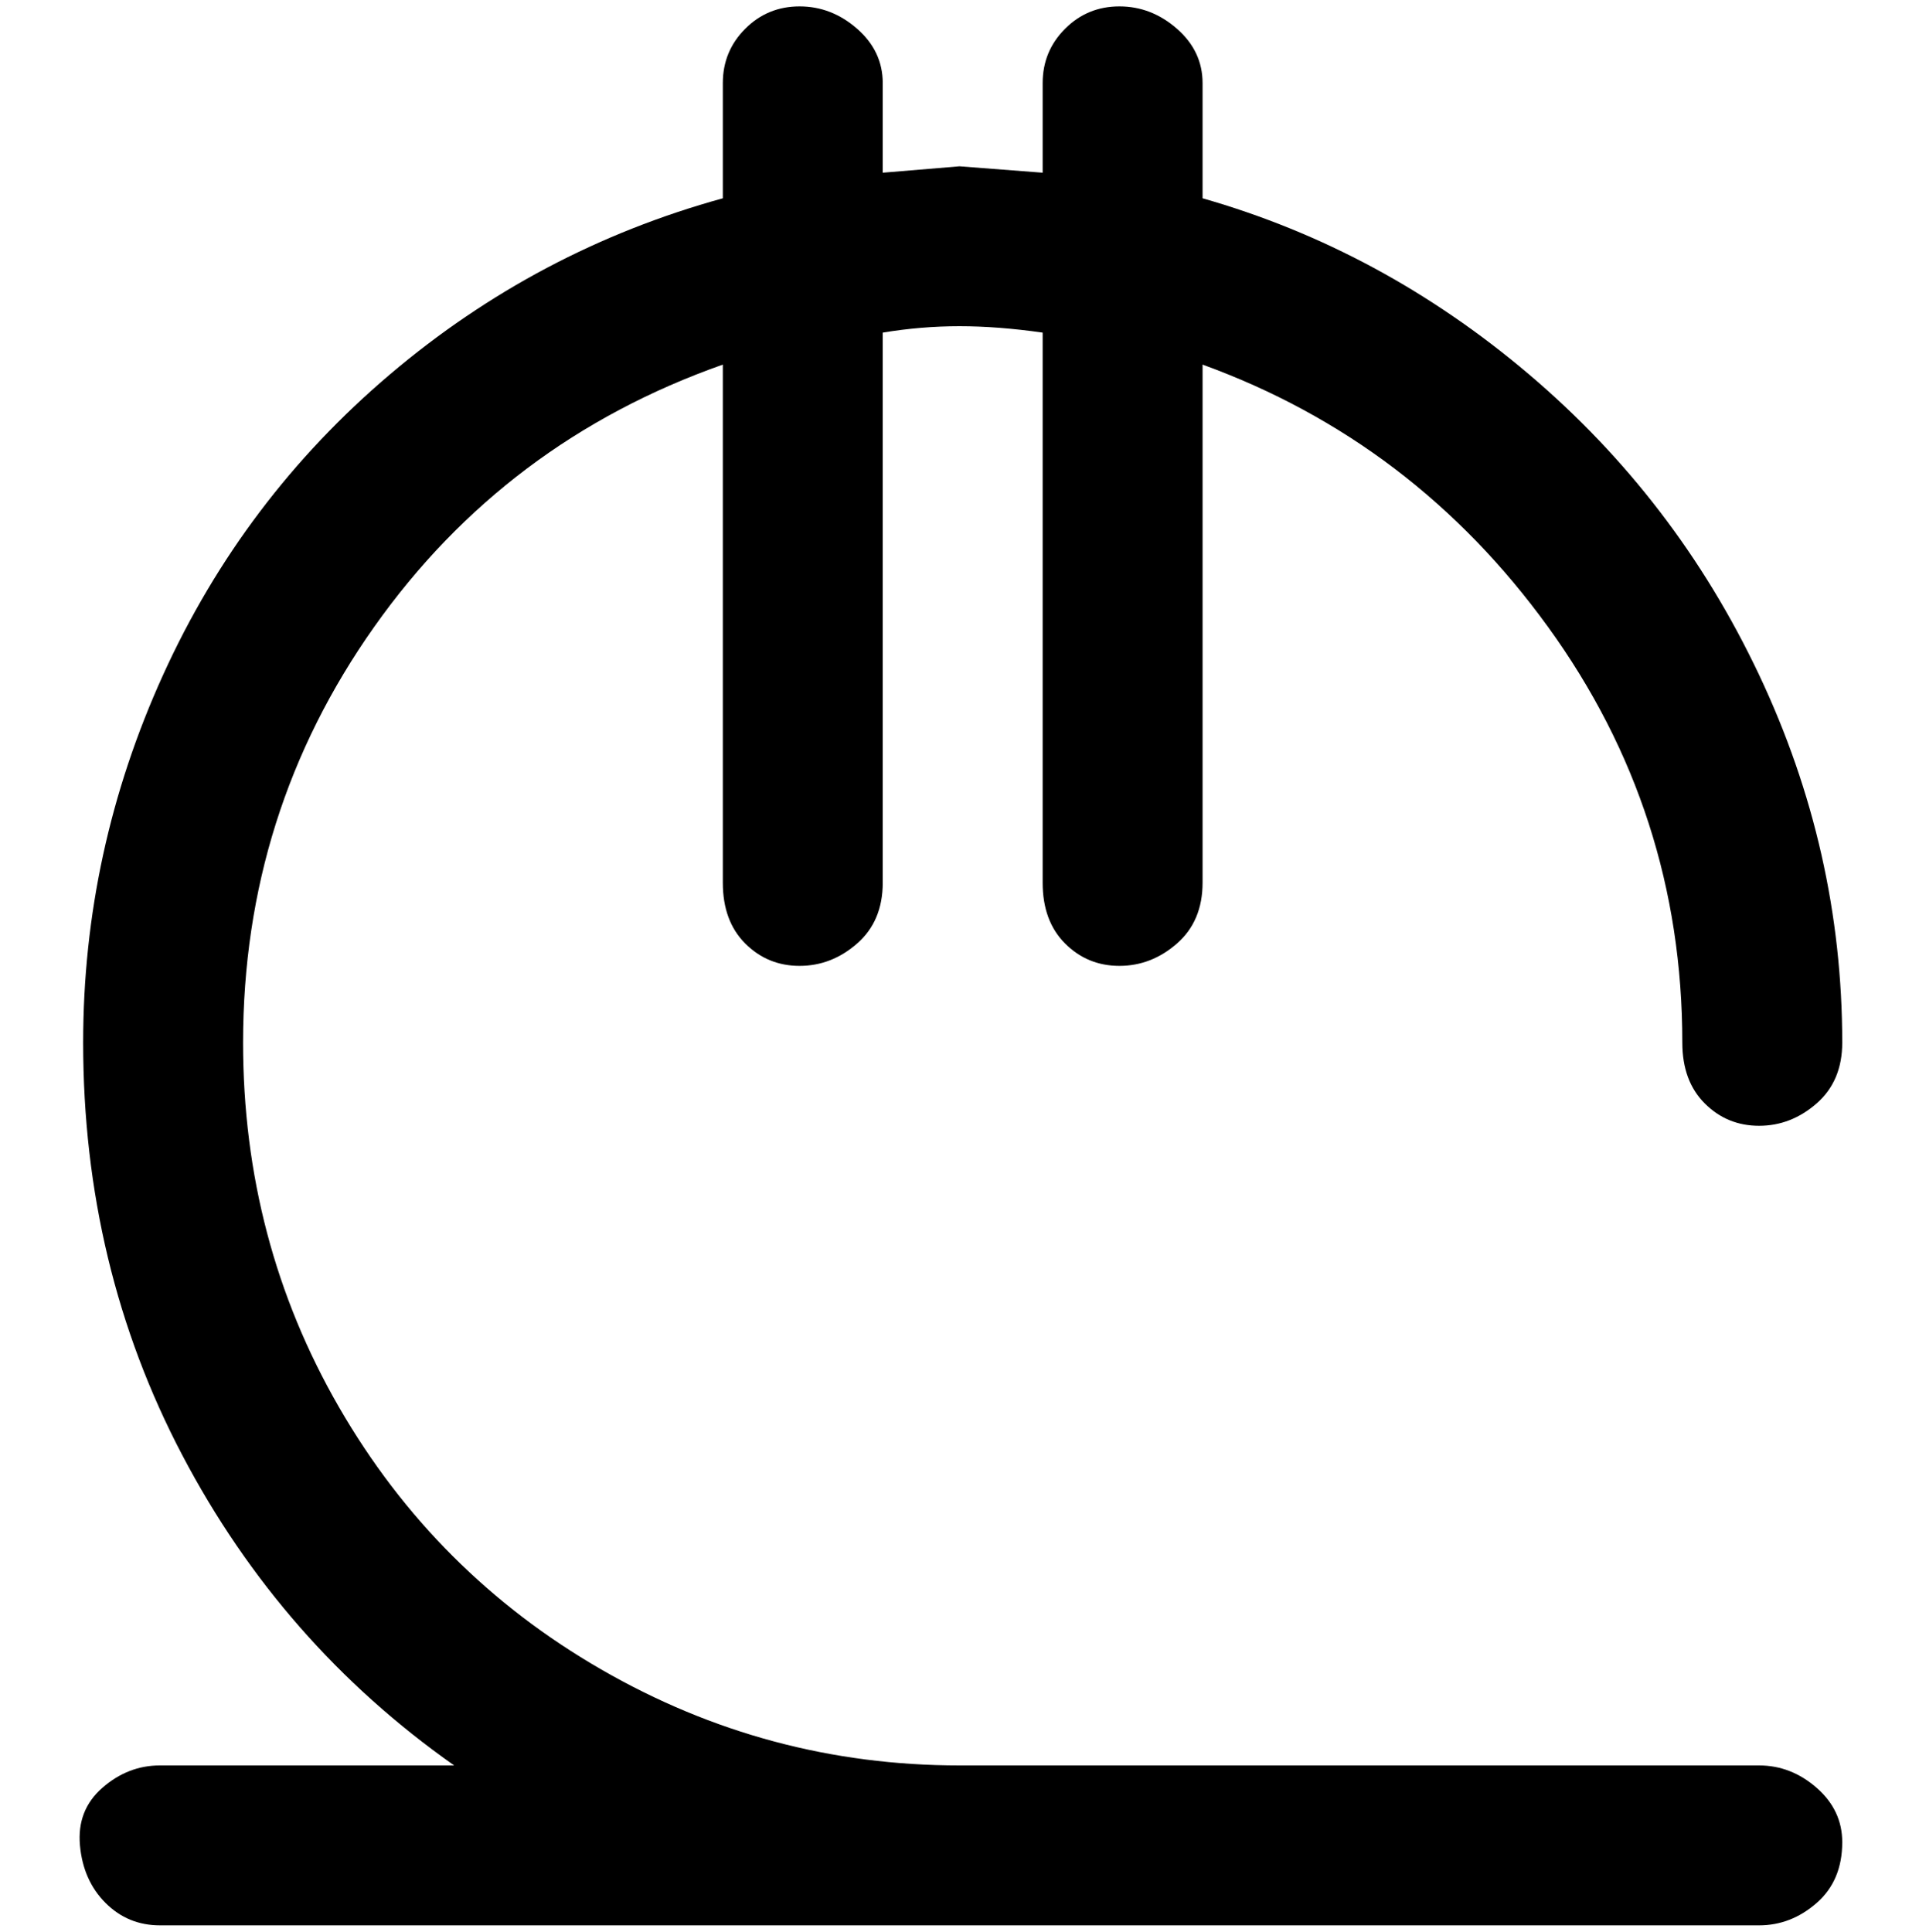 <svg viewBox="0 0 300 302.001" xmlns="http://www.w3.org/2000/svg"><path d="M288 288q0 6-4 9.5t-9 3.5H25q-5 0-8.5-3.5t-4-9q-.5-5.5 3.5-9t9-3.5h46q-27-19-42.5-48.5T13 163q0-30 12.5-57.5t35.5-47Q84 39 113 31V13q0-5 3.5-8.5T125 1q5 0 9 3.5t4 8.5v14l12-1 13 1V13q0-5 3.5-8.5T175 1q5 0 9 3.5t4 8.5v18q28 8 51 27.5t36 47q13 27.5 13 57.5 0 6-4 9.5t-9 3.5q-5 0-8.5-3.5T263 163q0-36-21-65t-54-41v81q0 6-4 9.5t-9 3.5q-5 0-8.5-3.5T163 138V52q-7-1-13-1t-12 1v86q0 6-4 9.5t-9 3.5q-5 0-8.5-3.5T113 138V57Q79 69 58.5 98T38 163q0 31 15 57t41 41q26 15 56 15h125q5 0 9 3.5t4 8.5z"/></svg>